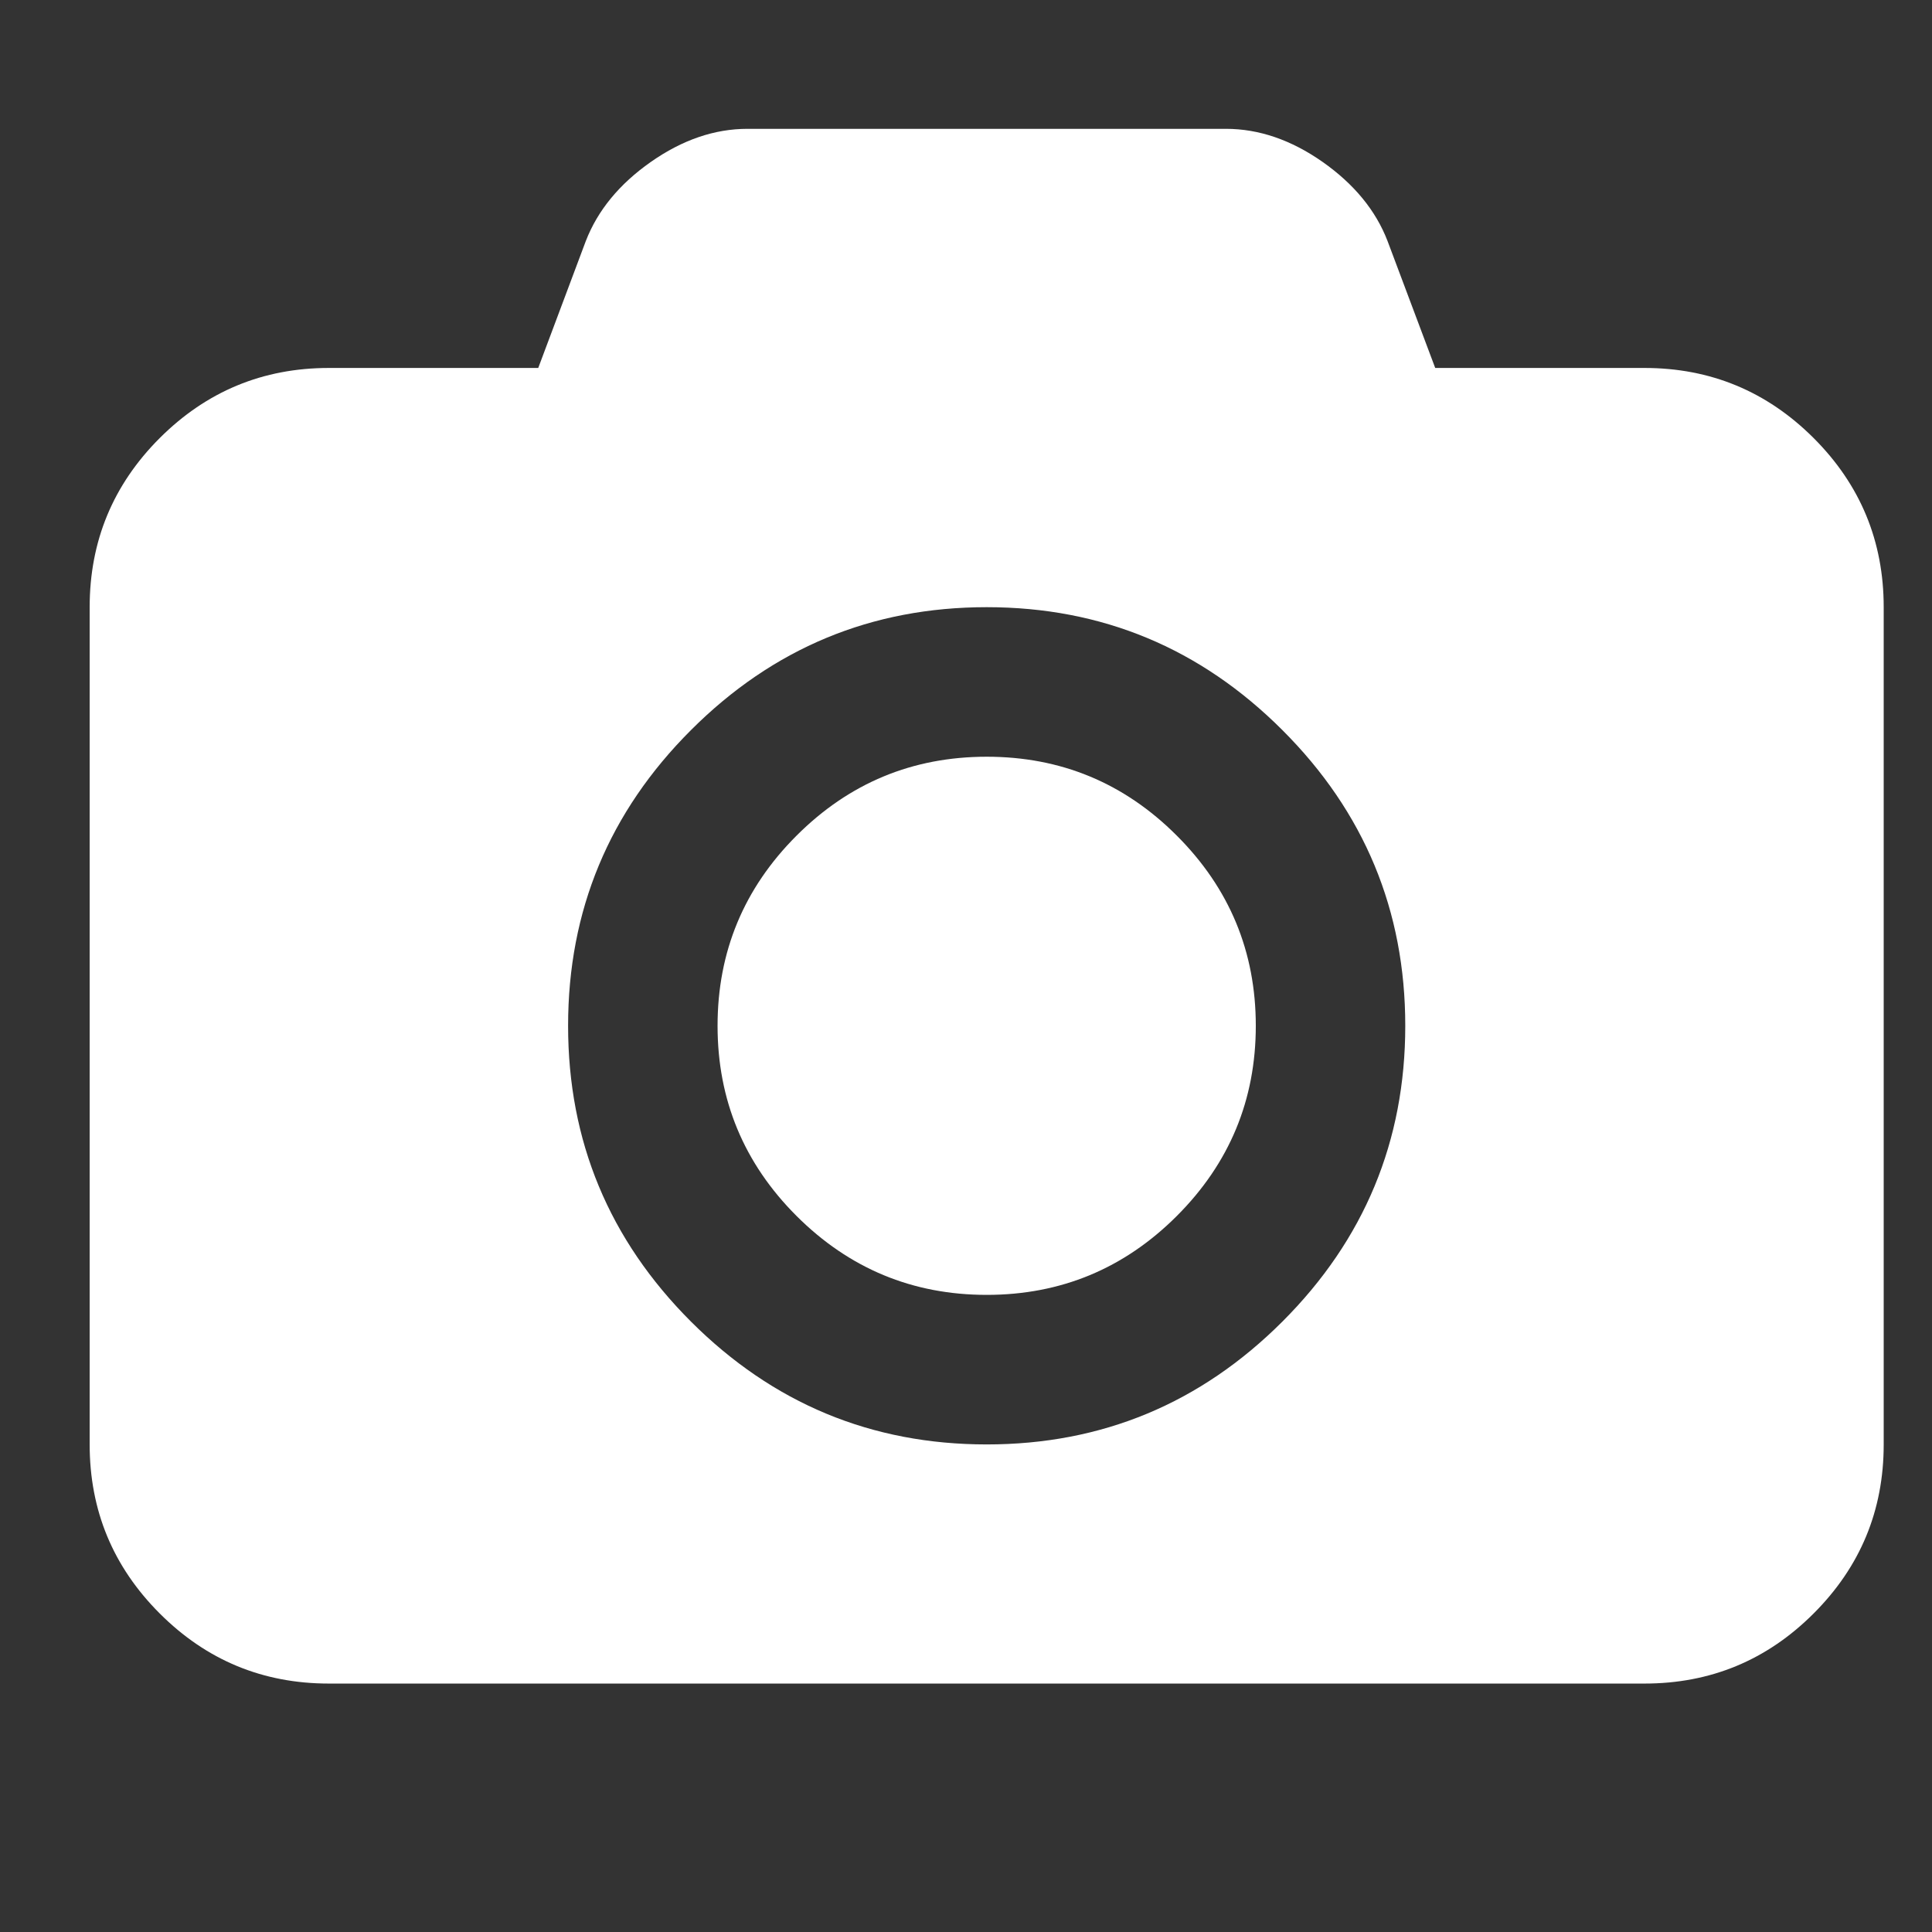 <svg width="22" height="22" viewBox="0 0 22 22" fill="none" xmlns="http://www.w3.org/2000/svg">
<rect x="0" y="0" width="22" height="22" fill="#333333" stroke="none"/>
<g clip-path="url(#clip0_53_626)">
<path d="M20.652 4.988C20.12 4.457 19.478 4.19 18.726 4.19H16.343L15.8 2.744C15.666 2.396 15.419 2.096 15.061 1.844C14.703 1.593 14.335 1.467 13.96 1.467H8.512C8.136 1.467 7.769 1.593 7.411 1.844C7.052 2.096 6.806 2.396 6.671 2.744L6.129 4.19H3.745C2.993 4.19 2.351 4.457 1.819 4.988C1.287 5.52 1.021 6.162 1.021 6.914V16.448C1.021 17.2 1.287 17.841 1.819 18.373C2.351 18.905 2.993 19.171 3.745 19.171H18.726C19.478 19.171 20.12 18.905 20.652 18.373C21.184 17.841 21.45 17.2 21.45 16.448V6.914C21.45 6.162 21.184 5.52 20.652 4.988ZM14.603 15.049C13.67 15.981 12.548 16.448 11.236 16.448C9.923 16.448 8.801 15.981 7.868 15.049C6.935 14.116 6.469 12.993 6.469 11.681C6.469 10.369 6.935 9.246 7.868 8.314C8.801 7.381 9.923 6.914 11.236 6.914C12.548 6.914 13.67 7.381 14.603 8.314C15.536 9.246 16.002 10.369 16.002 11.681C16.002 12.993 15.536 14.116 14.603 15.049Z" fill="white"/>
<path d="M11.236 8.617C10.392 8.617 9.67 8.916 9.07 9.516C8.471 10.115 8.171 10.837 8.171 11.681C8.171 12.525 8.471 13.247 9.07 13.846C9.67 14.445 10.392 14.745 11.236 14.745C12.08 14.745 12.802 14.445 13.401 13.846C14 13.247 14.3 12.525 14.3 11.681C14.3 10.837 14 10.115 13.401 9.516C12.802 8.916 12.08 8.617 11.236 8.617Z" fill="white"/>
</g>
<defs>
<clipPath id="clip0_53_626">
<rect width="21.538" height="21.538" fill="white" transform="scale(1.021)"/>
</clipPath>
</defs>
</svg>
